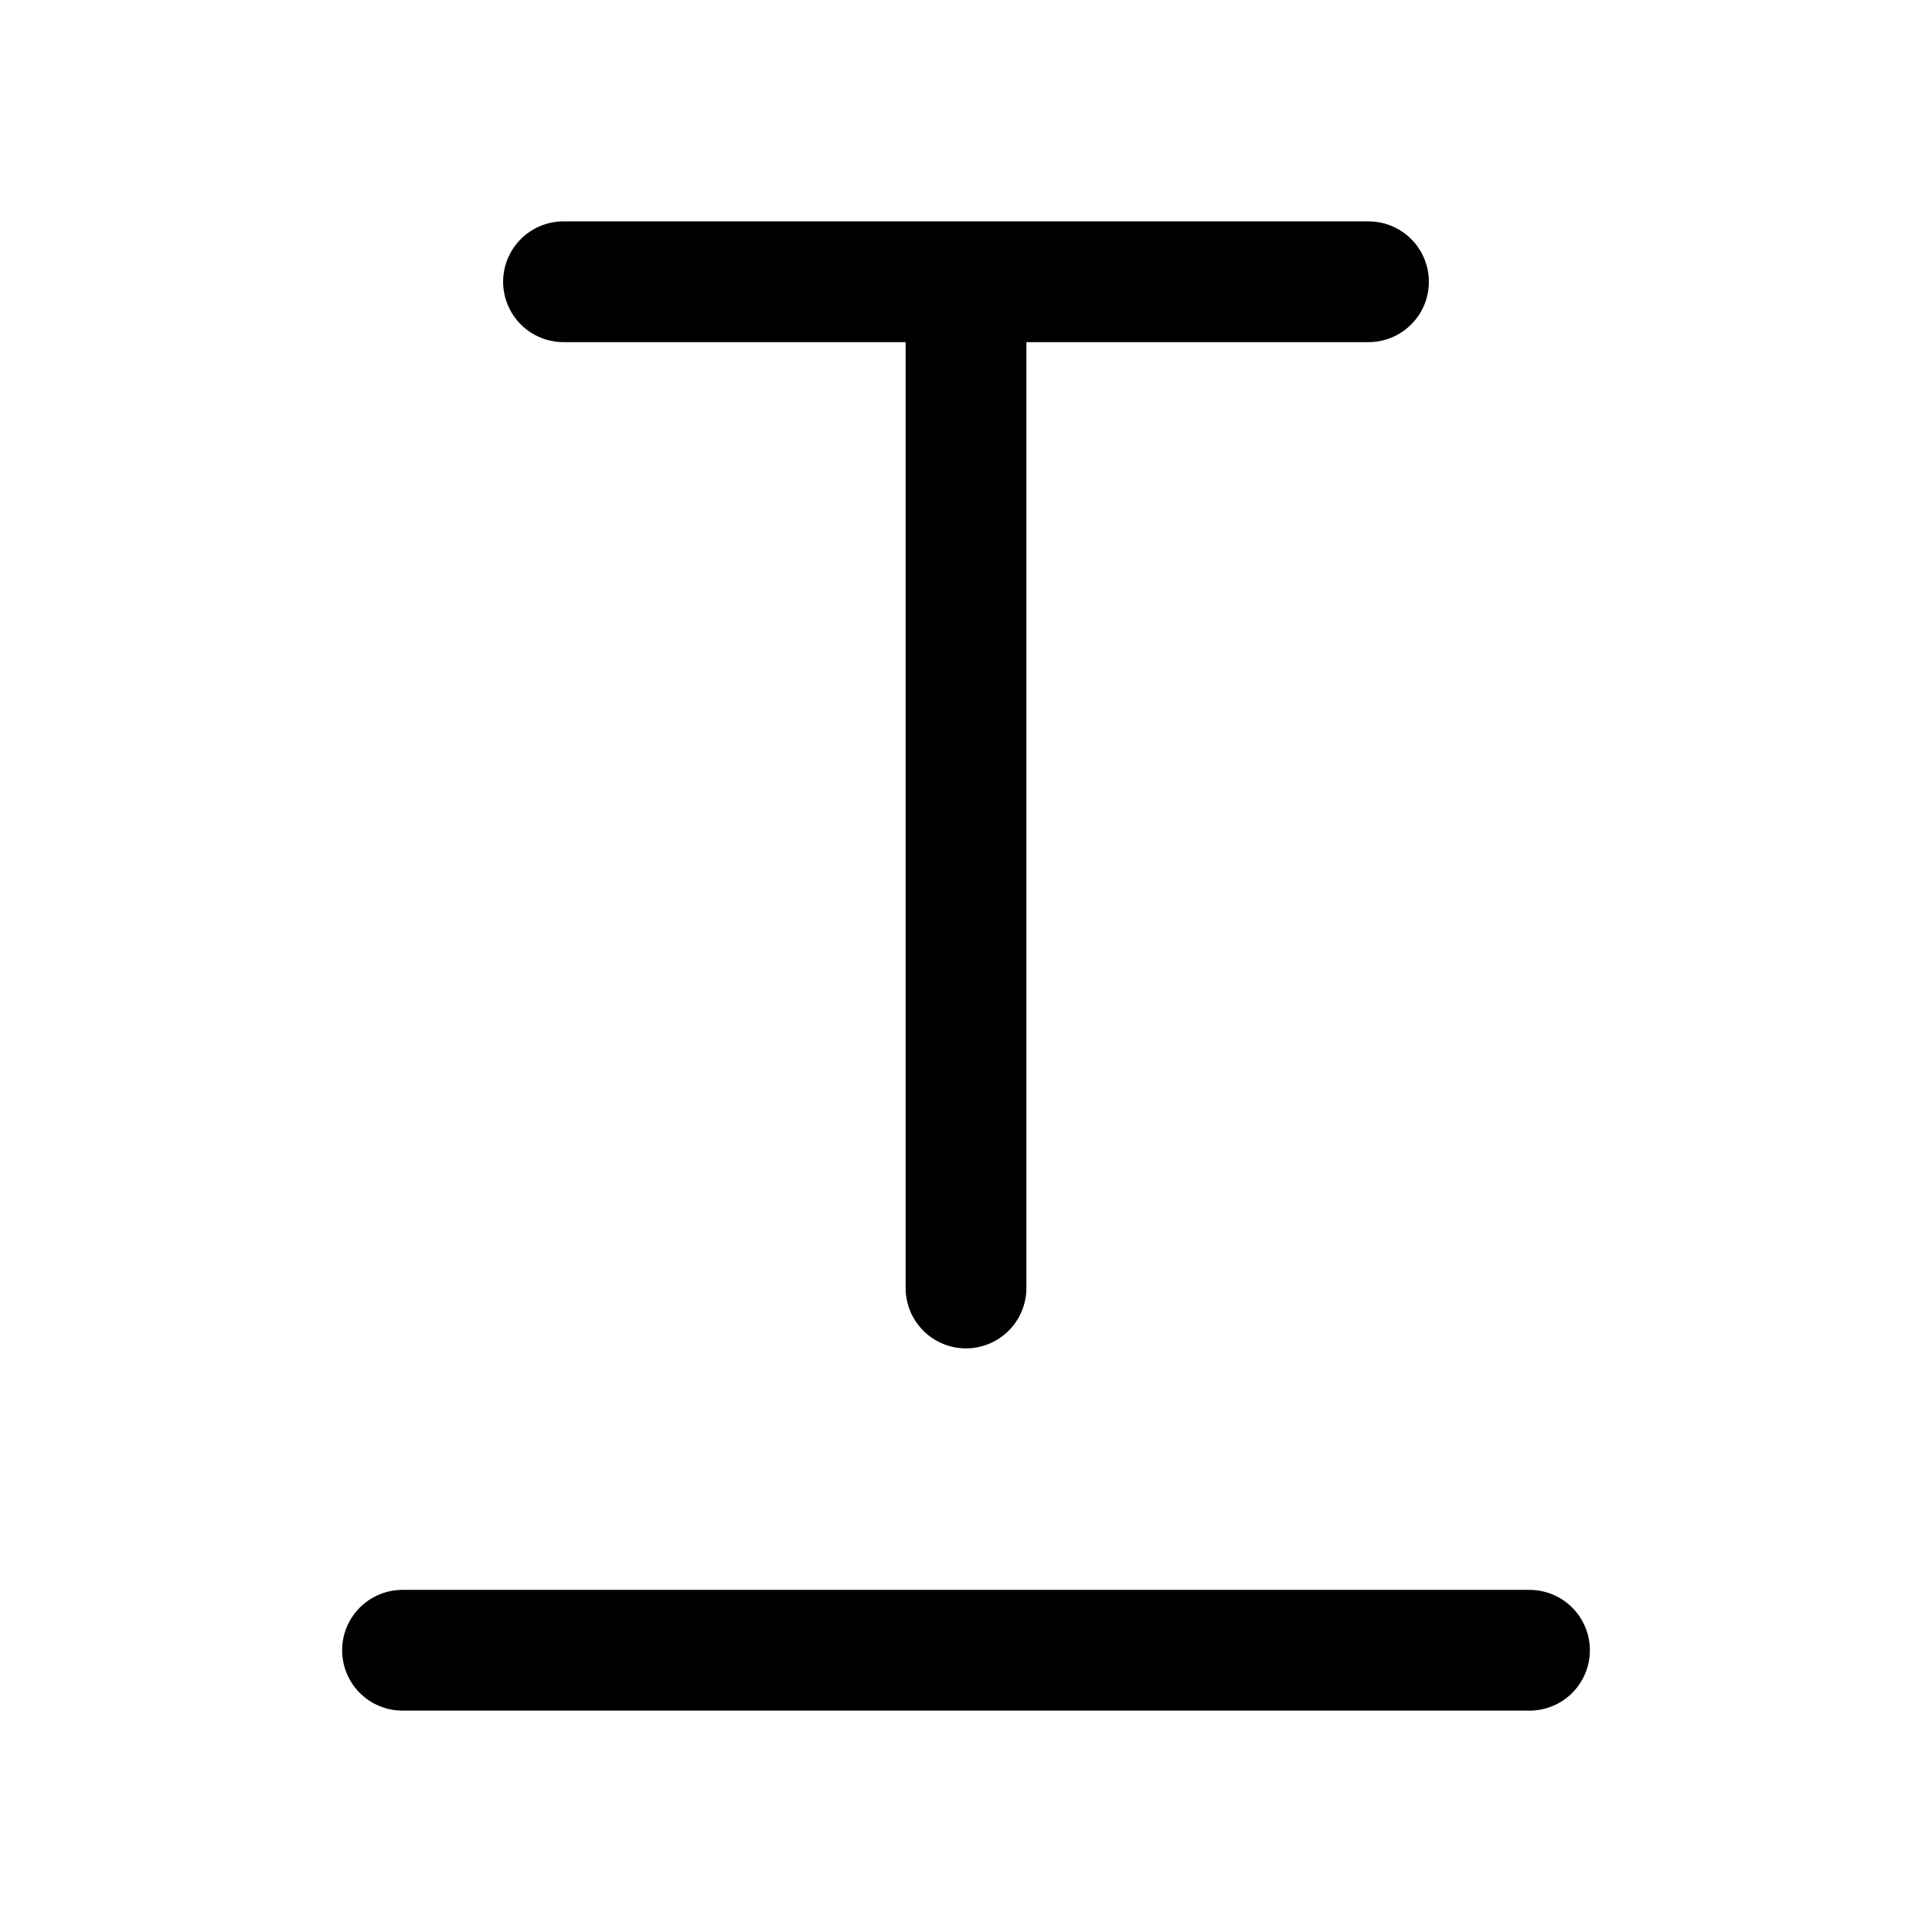 <svg width="24" height="24" viewBox="0 0 24 24" xmlns="http://www.w3.org/2000/svg">
<g stroke="currentColor" fill="none" stroke-width="1.5" stroke-linecap="round" stroke-linejoin="round">
<path d="M5 20.5H19" />
<path d="M7 3.5H17" />
<path d="M12 4V16" />
</g>
</svg>

